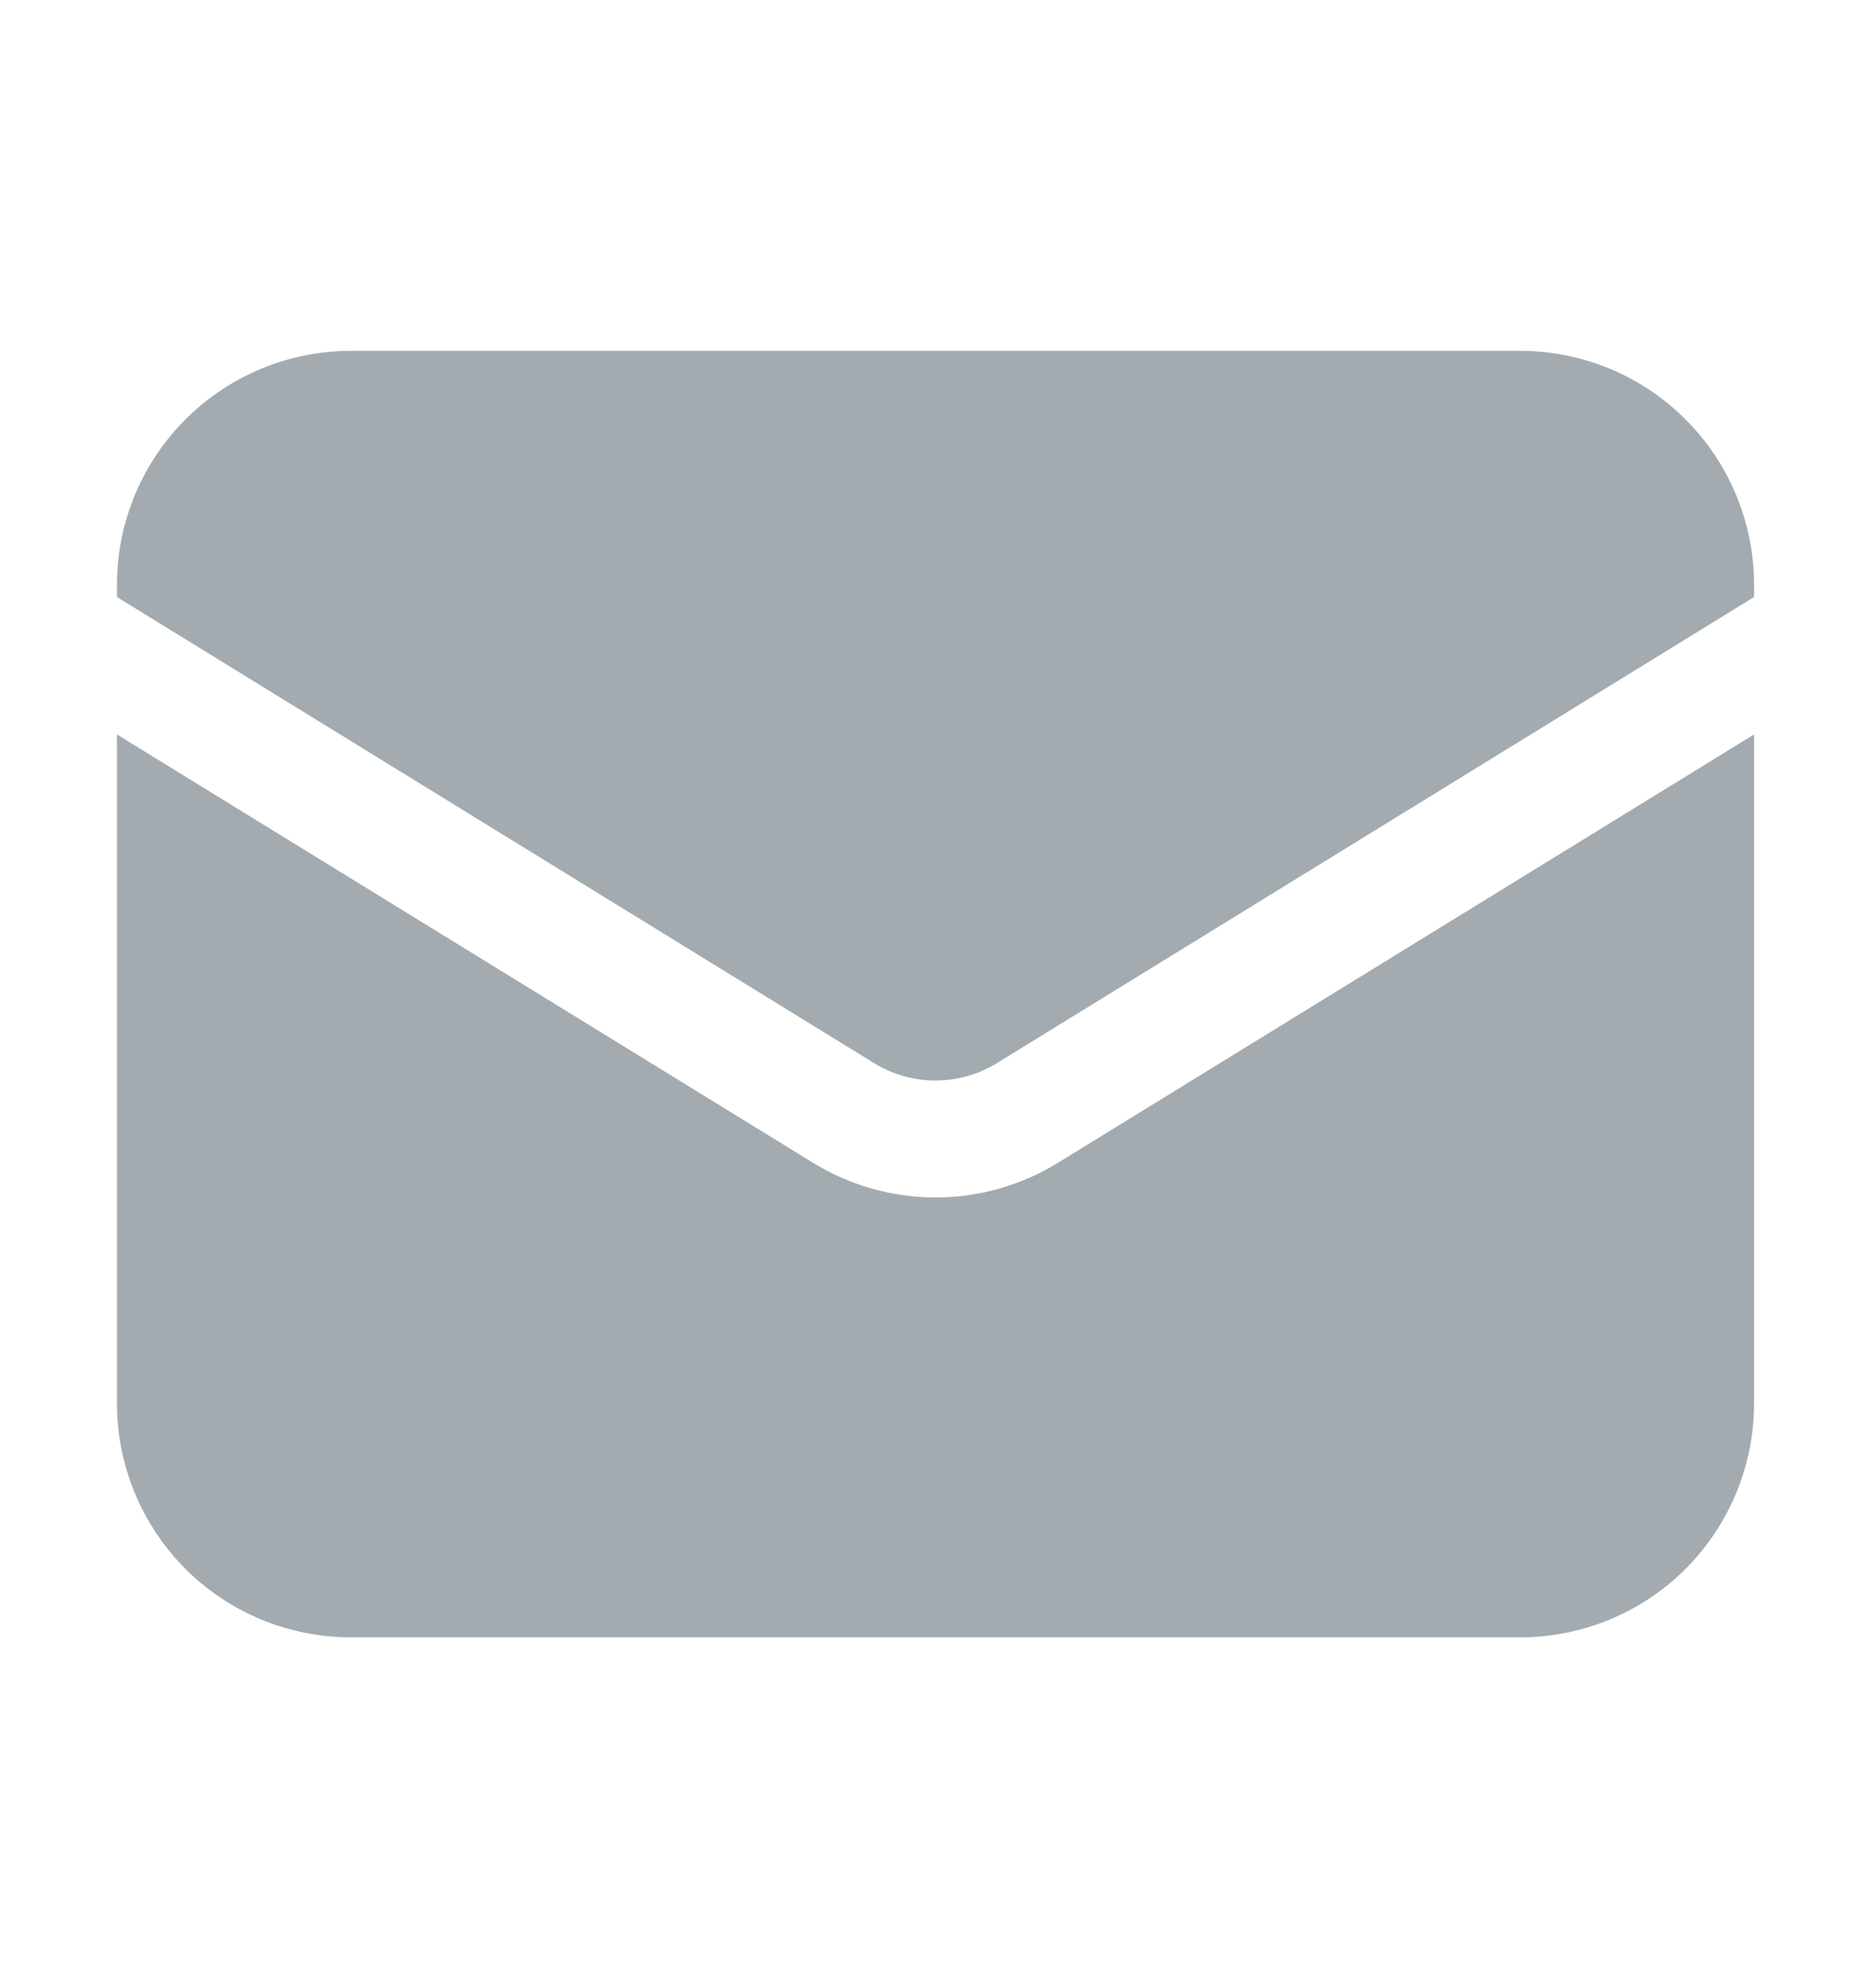 <svg width="16" height="17" viewBox="0 0 16 17" fill="none" xmlns="http://www.w3.org/2000/svg">
<path d="M1 6.28V12C1 12.531 1.211 13.039 1.586 13.415C1.961 13.79 2.47 14 3 14H13C13.53 14 14.039 13.79 14.414 13.415C14.789 13.039 15 12.531 15 12V6.28L9.048 9.942C8.733 10.136 8.37 10.239 8 10.239C7.63 10.239 7.267 10.136 6.952 9.942L1 6.28Z" fill="#A3ABB0"/>
<path d="M15 5.105V5C15 4.47 14.789 3.961 14.414 3.586C14.039 3.211 13.53 3 13 3H3C2.47 3 1.961 3.211 1.586 3.586C1.211 3.961 1 4.47 1 5V5.105L7.476 9.091C7.634 9.188 7.815 9.239 8 9.239C8.185 9.239 8.366 9.188 8.524 9.091L15 5.105Z" fill="#A3ABB0"/>
</svg>
